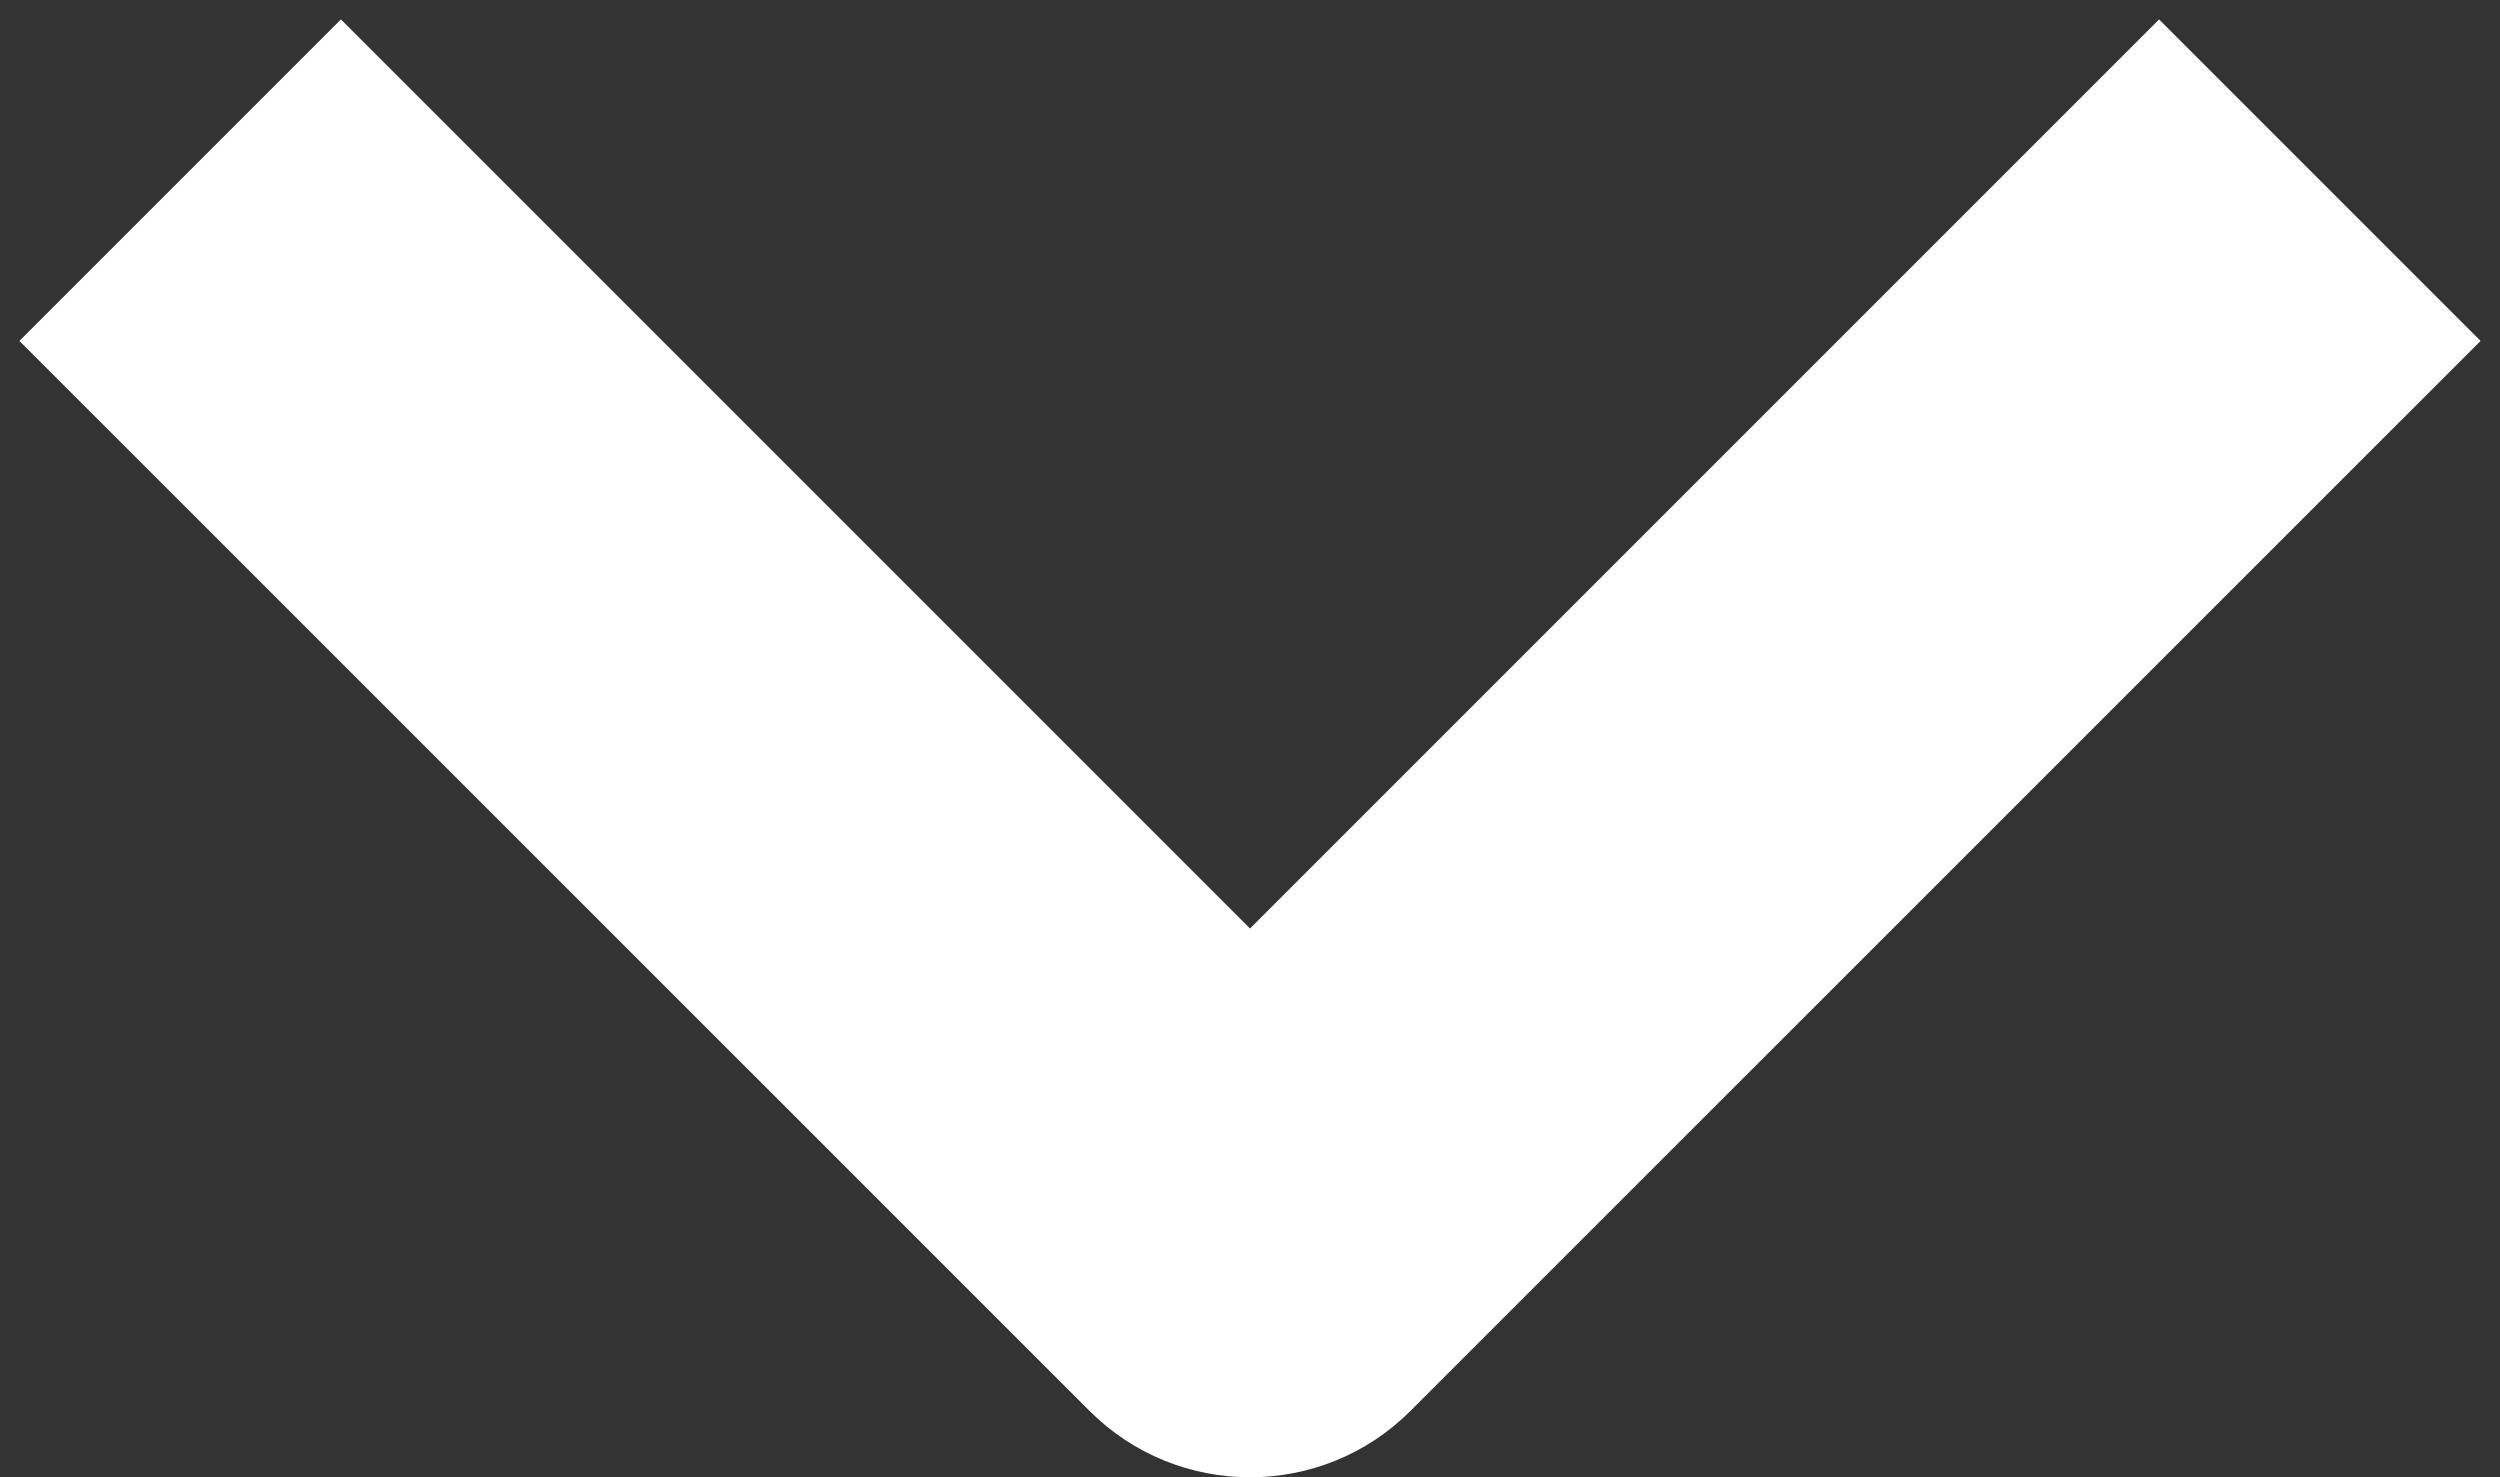 <svg width="22" height="13" viewBox="0 0 22 13" fill="none" xmlns="http://www.w3.org/2000/svg">
<rect x="0" y="0" width="22" height="13" fill="#333333" stroke="none"/>
<path d="M11 13C10.488 13 9.976 12.805 9.586 12.414L0.171 3L3 0.171L11 8.171L19 0.171L21.829 3L12.414 12.414C12.024 12.805 11.512 13 11 13Z" fill="white"/>
</svg>
